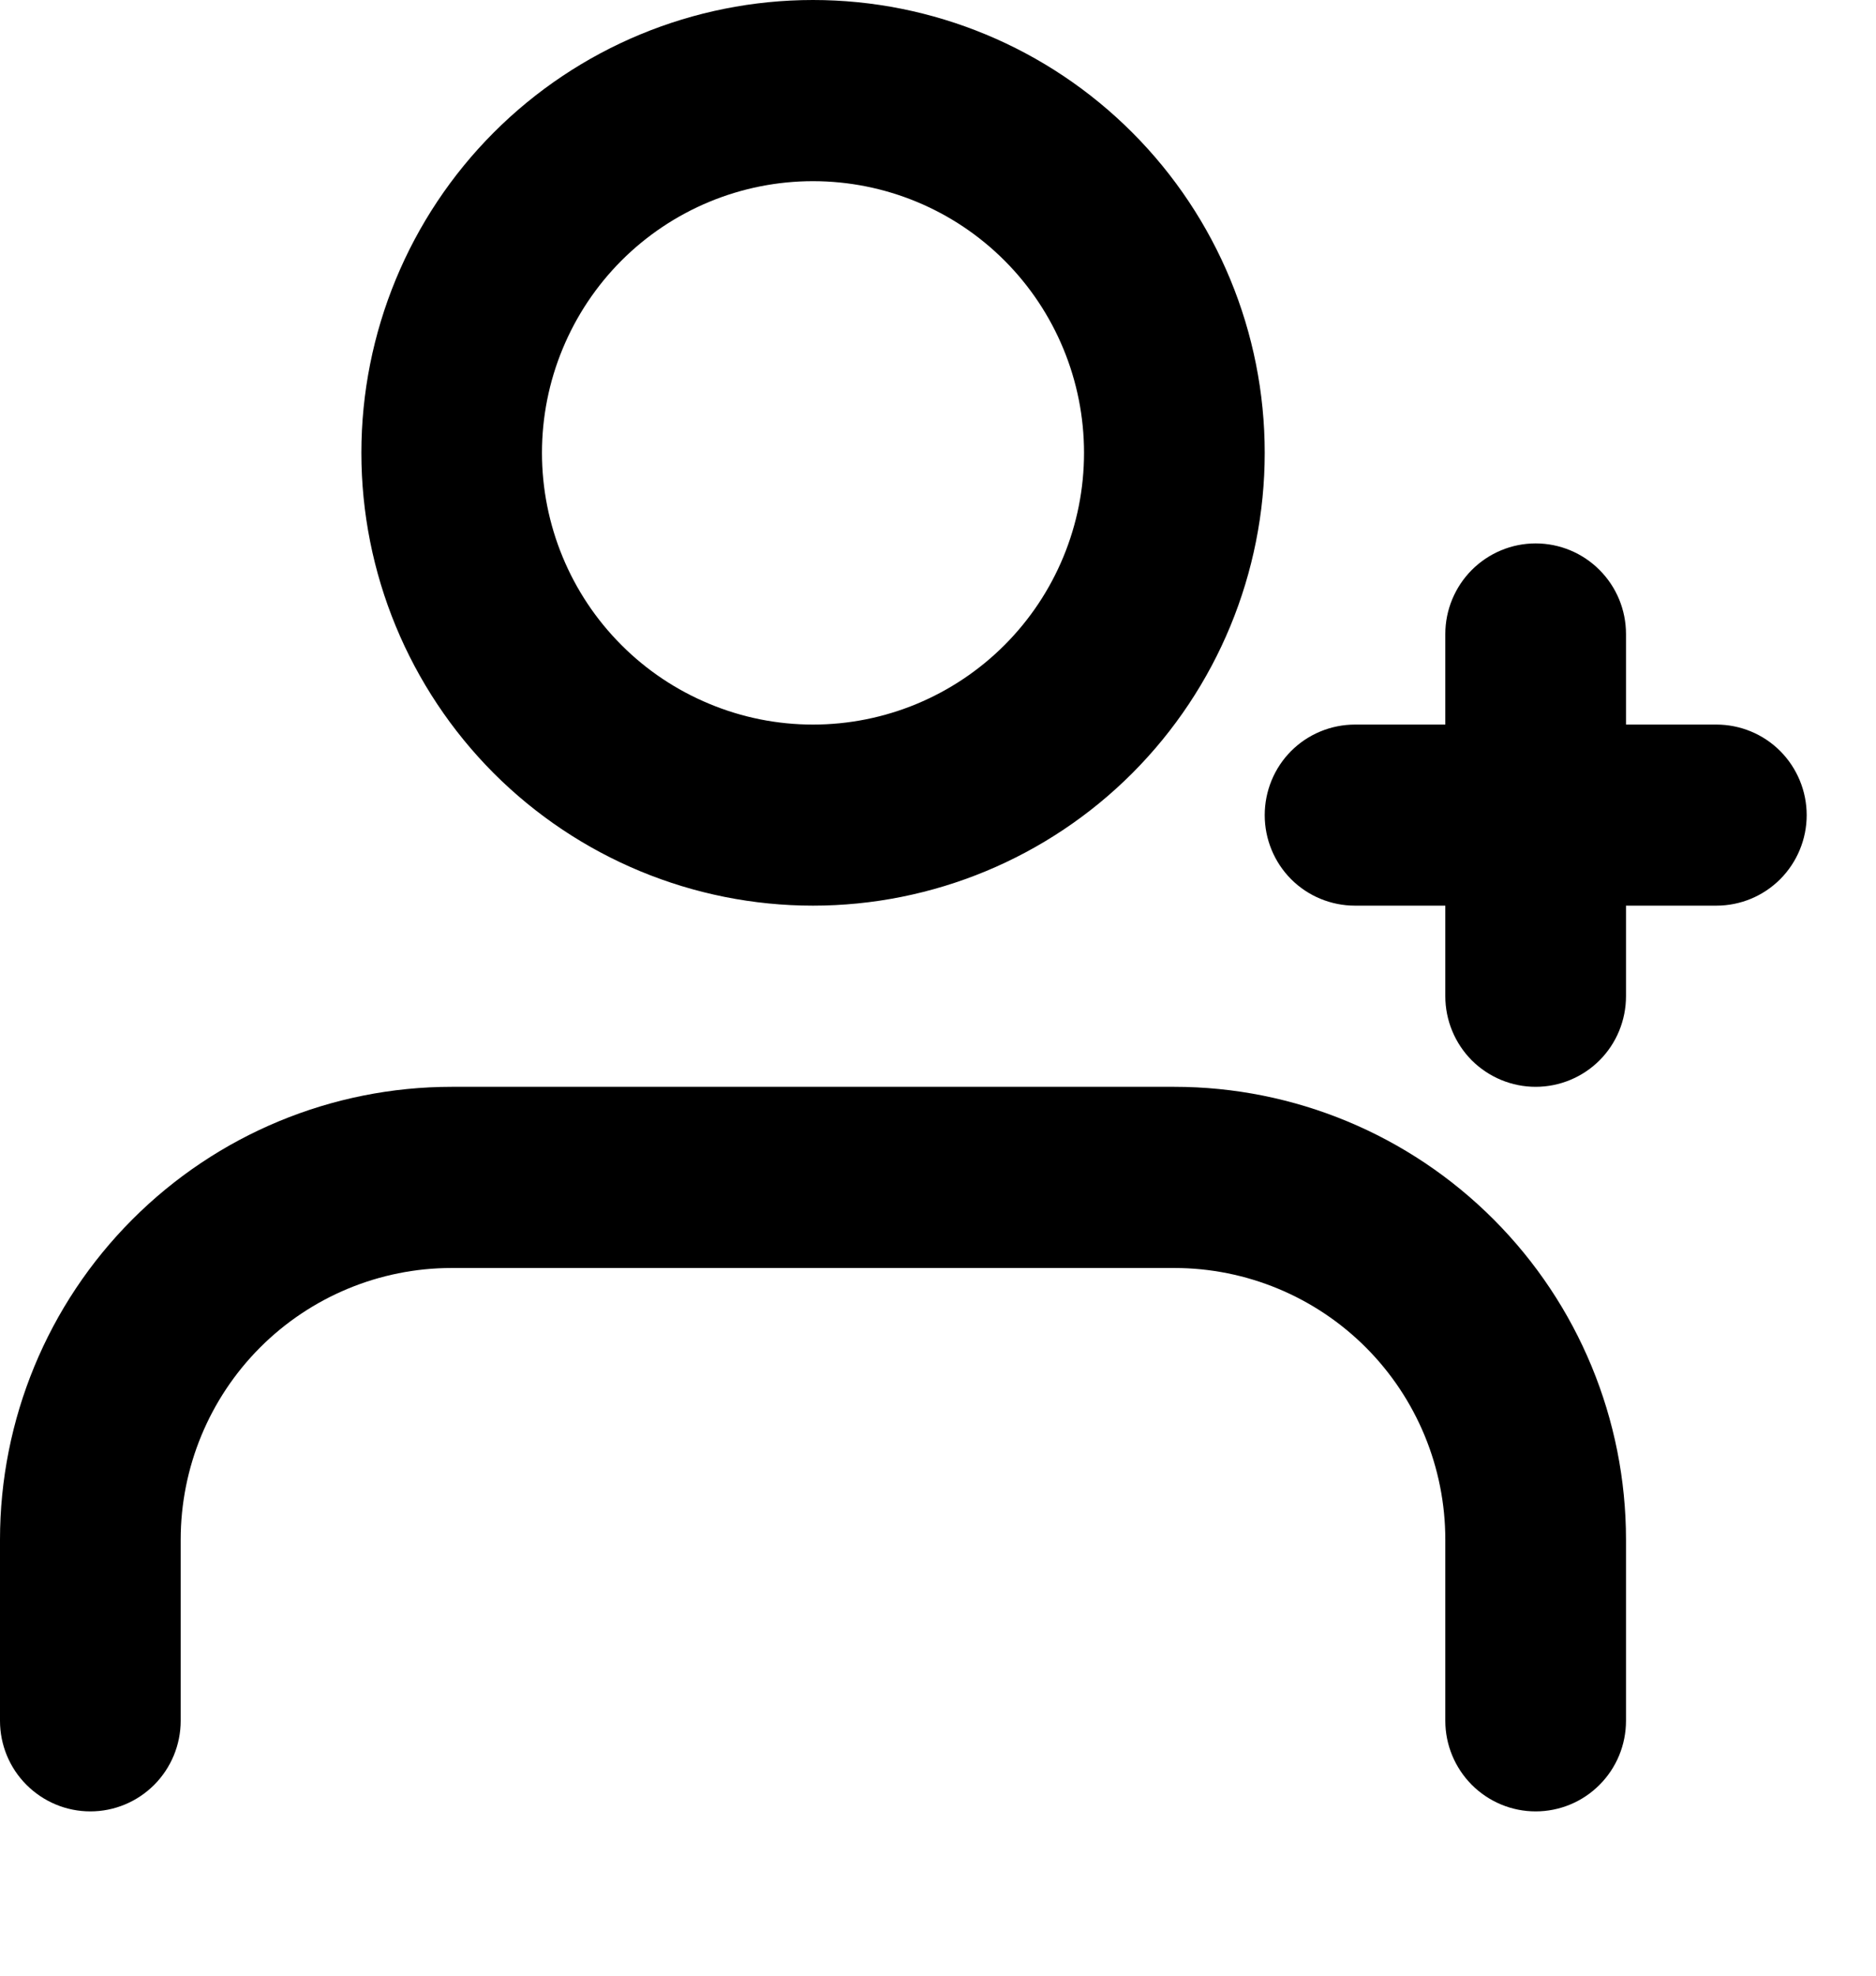 <svg  width="19" height="20" viewBox="0 0 19 20" fill="none" xmlns="http://www.w3.org/2000/svg">
<g id="Group">
<path id="Vector" fill-rule="evenodd" clip-rule="evenodd" d="M11.894 11.002C13.107 11.002 14.27 11.485 15.128 12.345C15.986 13.204 16.468 14.37 16.468 15.586V17.42C16.468 17.663 16.372 17.896 16.2 18.068C16.029 18.24 15.796 18.337 15.553 18.337C15.31 18.337 15.078 18.24 14.906 18.068C14.735 17.896 14.638 17.663 14.638 17.42V15.586C14.638 14.857 14.349 14.157 13.834 13.641C13.32 13.126 12.621 12.836 11.894 12.836H4.574C3.847 12.836 3.148 13.126 2.634 13.641C2.119 14.157 1.83 14.857 1.83 15.586V17.42C1.83 17.663 1.733 17.896 1.562 18.068C1.39 18.24 1.158 18.337 0.915 18.337C0.672 18.337 0.44 18.24 0.268 18.068C0.096 17.896 0 17.663 0 17.42V15.586C0 14.37 0.482 13.204 1.34 12.345C2.198 11.485 3.361 11.002 4.574 11.002H11.894ZM15.553 5.501C15.796 5.501 16.029 5.598 16.2 5.77C16.372 5.942 16.468 6.175 16.468 6.418V7.335H17.383C17.626 7.335 17.858 7.431 18.03 7.603C18.201 7.775 18.298 8.008 18.298 8.252C18.298 8.495 18.201 8.728 18.03 8.9C17.858 9.072 17.626 9.168 17.383 9.168H16.468V10.085C16.468 10.328 16.372 10.562 16.2 10.734C16.029 10.905 15.796 11.002 15.553 11.002C15.31 11.002 15.078 10.905 14.906 10.734C14.735 10.562 14.638 10.328 14.638 10.085V9.168H13.723C13.481 9.168 13.248 9.072 13.076 8.9C12.905 8.728 12.809 8.495 12.809 8.252C12.809 8.008 12.905 7.775 13.076 7.603C13.248 7.431 13.481 7.335 13.723 7.335H14.638V6.418C14.638 6.175 14.735 5.942 14.906 5.77C15.078 5.598 15.31 5.501 15.553 5.501ZM8.234 0C9.447 0 10.611 0.483 11.469 1.343C12.327 2.202 12.809 3.368 12.809 4.584C12.809 5.8 12.327 6.966 11.469 7.826C10.611 8.685 9.447 9.168 8.234 9.168C7.021 9.168 5.857 8.685 4.999 7.826C4.142 6.966 3.66 5.8 3.66 4.584C3.66 3.368 4.142 2.202 4.999 1.343C5.857 0.483 7.021 0 8.234 0ZM8.234 1.834C7.874 1.834 7.517 1.905 7.184 2.043C6.851 2.181 6.548 2.384 6.293 2.639C6.038 2.895 5.836 3.198 5.698 3.532C5.56 3.865 5.489 4.223 5.489 4.584C5.489 4.945 5.56 5.303 5.698 5.637C5.836 5.971 6.038 6.274 6.293 6.529C6.548 6.785 6.851 6.987 7.184 7.125C7.517 7.264 7.874 7.335 8.234 7.335C8.962 7.335 9.66 7.045 10.175 6.529C10.69 6.013 10.979 5.314 10.979 4.584C10.979 3.855 10.69 3.155 10.175 2.639C9.66 2.123 8.962 1.834 8.234 1.834Z" fill="black"/>
</g>
</svg>
